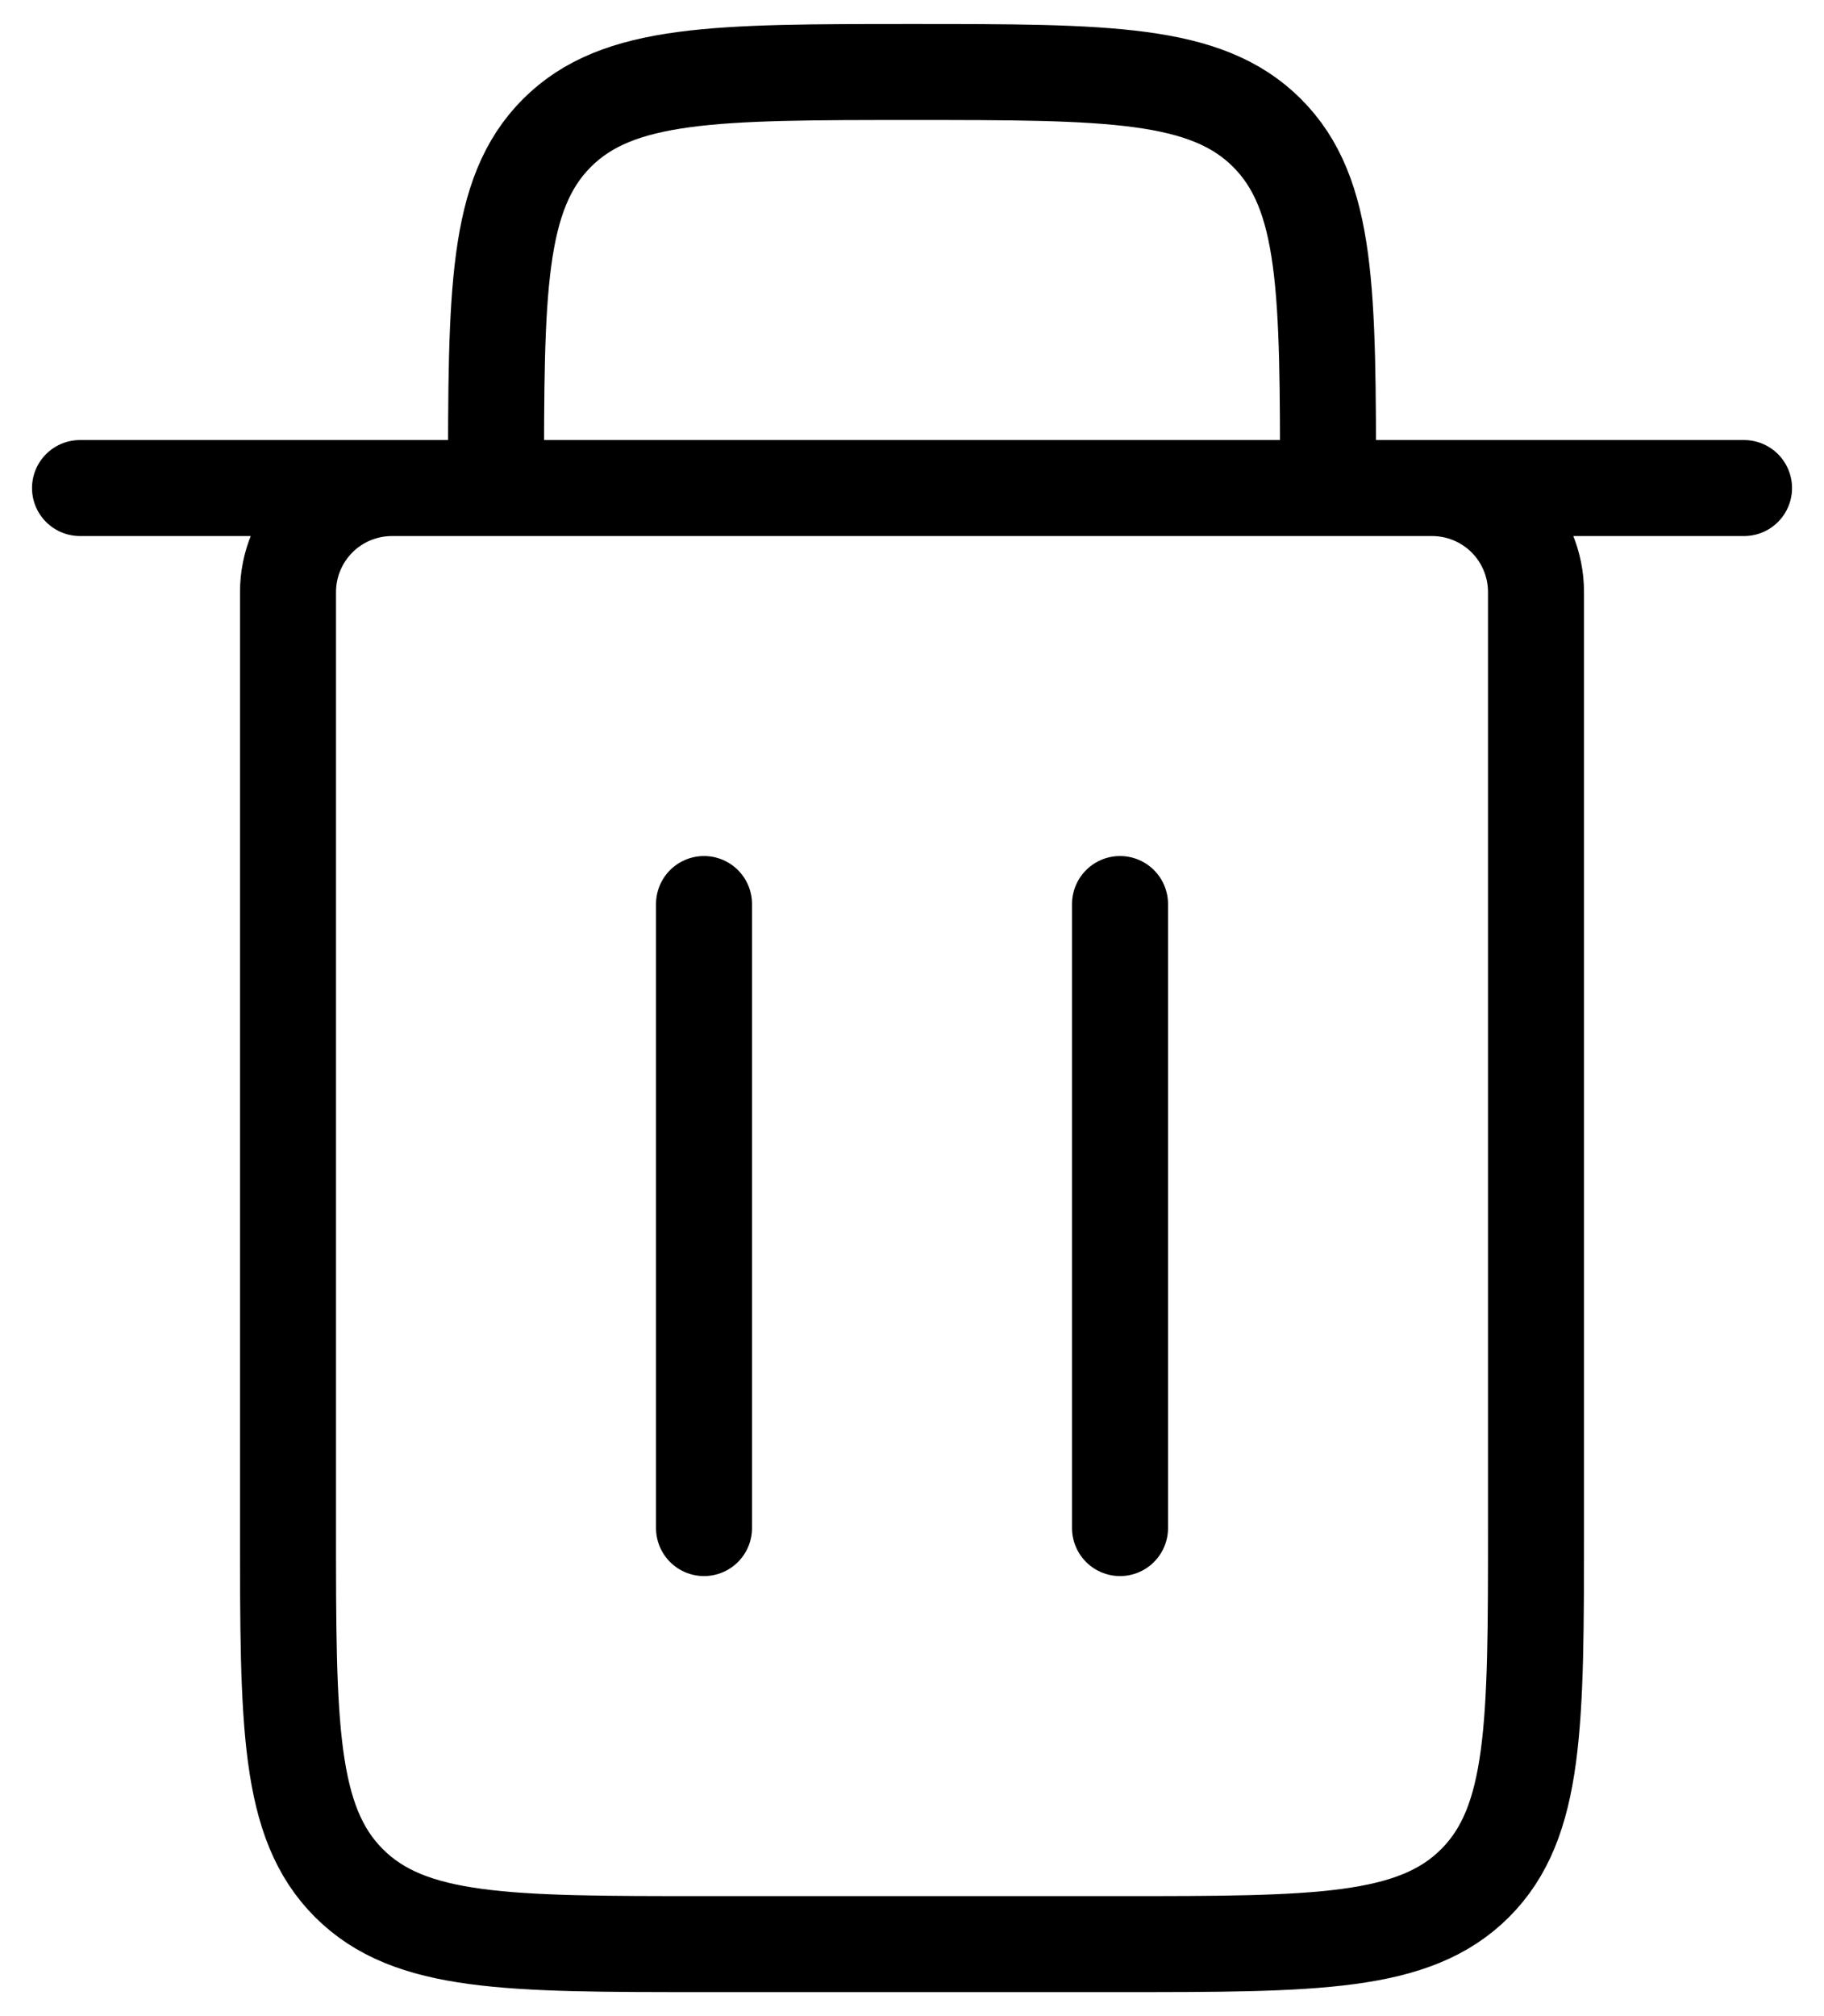 <svg width="38" height="42" viewBox="0 0 38 42" fill="none" xmlns="http://www.w3.org/2000/svg">
<path d="M14.667 31.833V18.833M23.334 31.833V18.833M1.667 10.167H36.334M27.667 10.167C27.667 6.08 27.667 4.039 26.397 2.77C25.128 1.5 23.087 1.5 19 1.5C14.914 1.5 12.873 1.5 11.603 2.77C10.334 4.039 10.334 6.08 10.334 10.167M6 12.333C6 11.759 6.229 11.208 6.635 10.801C7.041 10.395 7.592 10.167 8.167 10.167H29.834C30.408 10.167 30.959 10.395 31.366 10.801C31.772 11.208 32 11.759 32 12.333V31.833C32 35.92 32 37.961 30.731 39.23C29.461 40.5 27.42 40.5 23.334 40.5H14.667C10.581 40.5 8.54 40.5 7.27 39.23C6 37.961 6 35.92 6 31.833V12.333Z" stroke="black" stroke-width="2" stroke-linecap="round" stroke-linejoin="round"/>
</svg>
